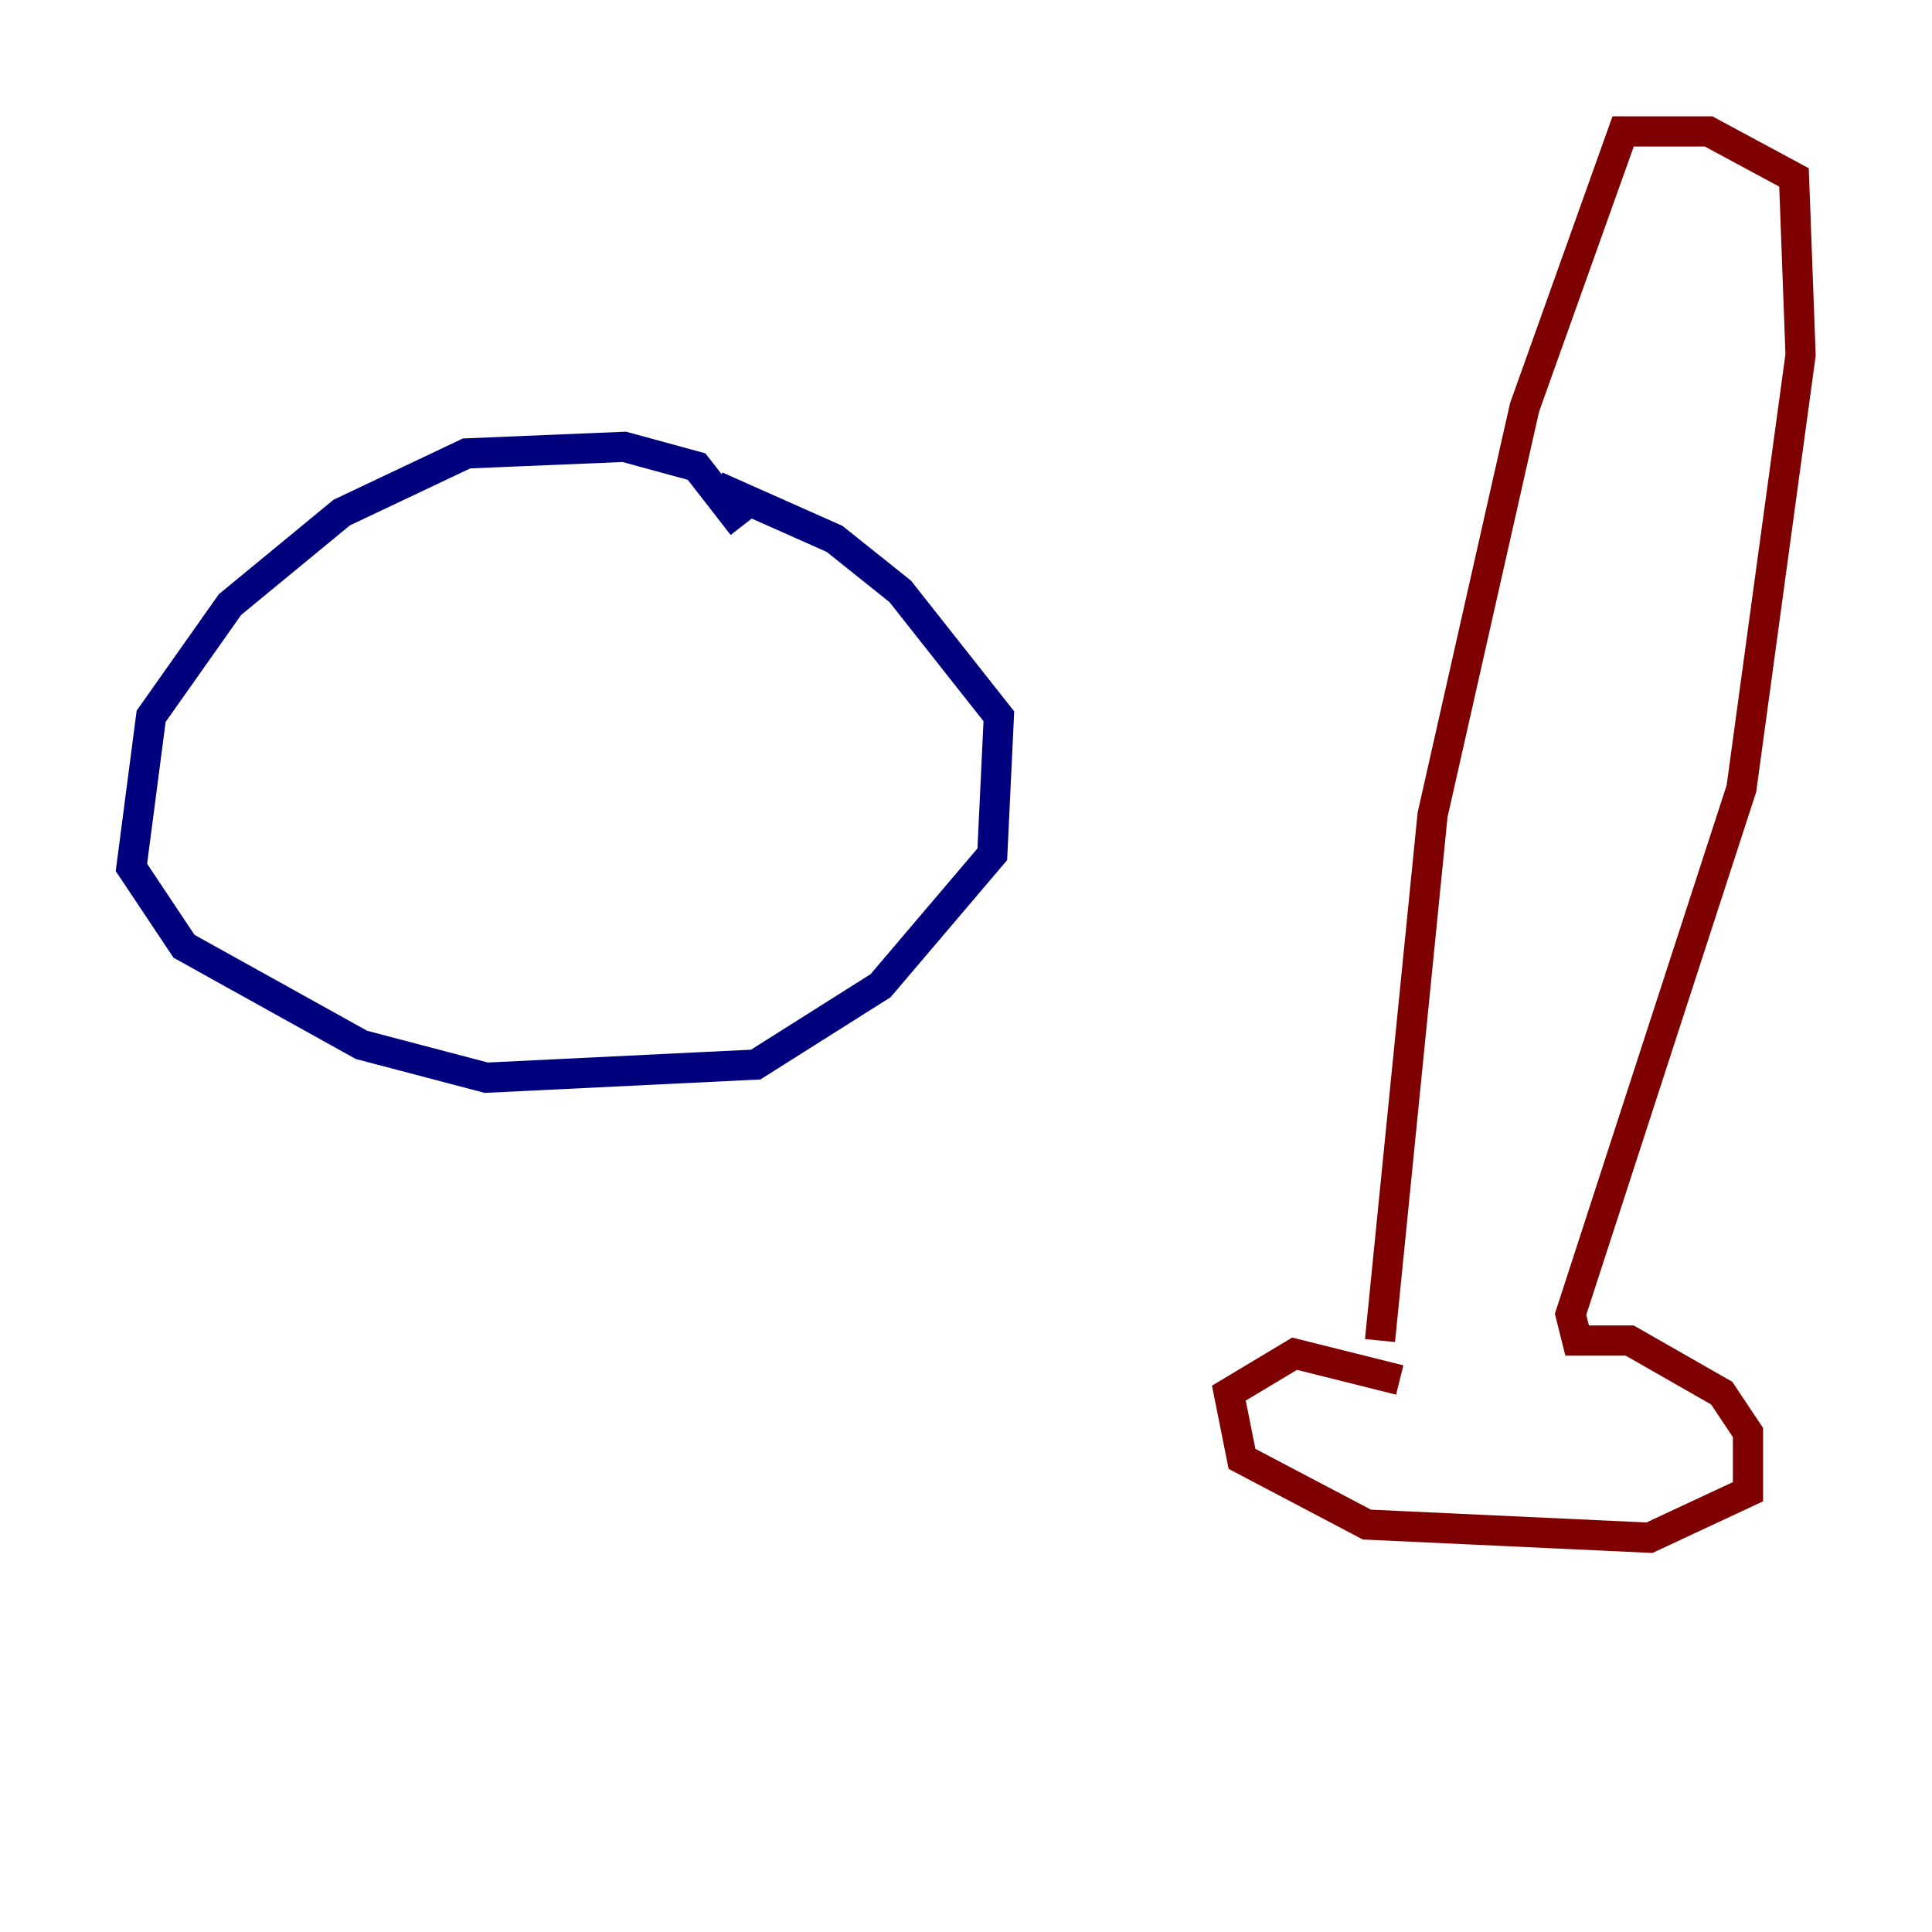 <?xml version="1.0" encoding="utf-8" ?>
<svg baseProfile="tiny" height="128" version="1.2" viewBox="0,0,128,128" width="128" xmlns="http://www.w3.org/2000/svg" xmlns:ev="http://www.w3.org/2001/xml-events" xmlns:xlink="http://www.w3.org/1999/xlink"><defs /><polyline fill="none" points="49.197,34.83 46.15,30.912 41.361,29.605 30.912,30.041 22.64,33.959 15.238,40.054 10.014,47.456 8.707,57.469 12.191,62.694 23.946,69.225 32.218,71.401 50.068,70.531 58.34,65.306 65.742,56.599 66.177,47.456 59.646,39.184 55.292,35.701 47.456,32.218" stroke="#00007f" stroke-width="2" /><polyline fill="none" points="92.735,91.429 85.769,89.687 81.415,92.299 82.286,96.653 90.558,101.007 109.279,101.878 115.809,98.83 115.809,94.912 114.068,92.299 107.973,88.816 104.49,88.816 104.054,87.075 115.374,52.245 119.293,23.51 118.857,11.755 113.197,8.707 107.537,8.707 101.007,26.993 94.912,53.986 91.429,88.816" stroke="#7f0000" stroke-width="2" /></svg>
